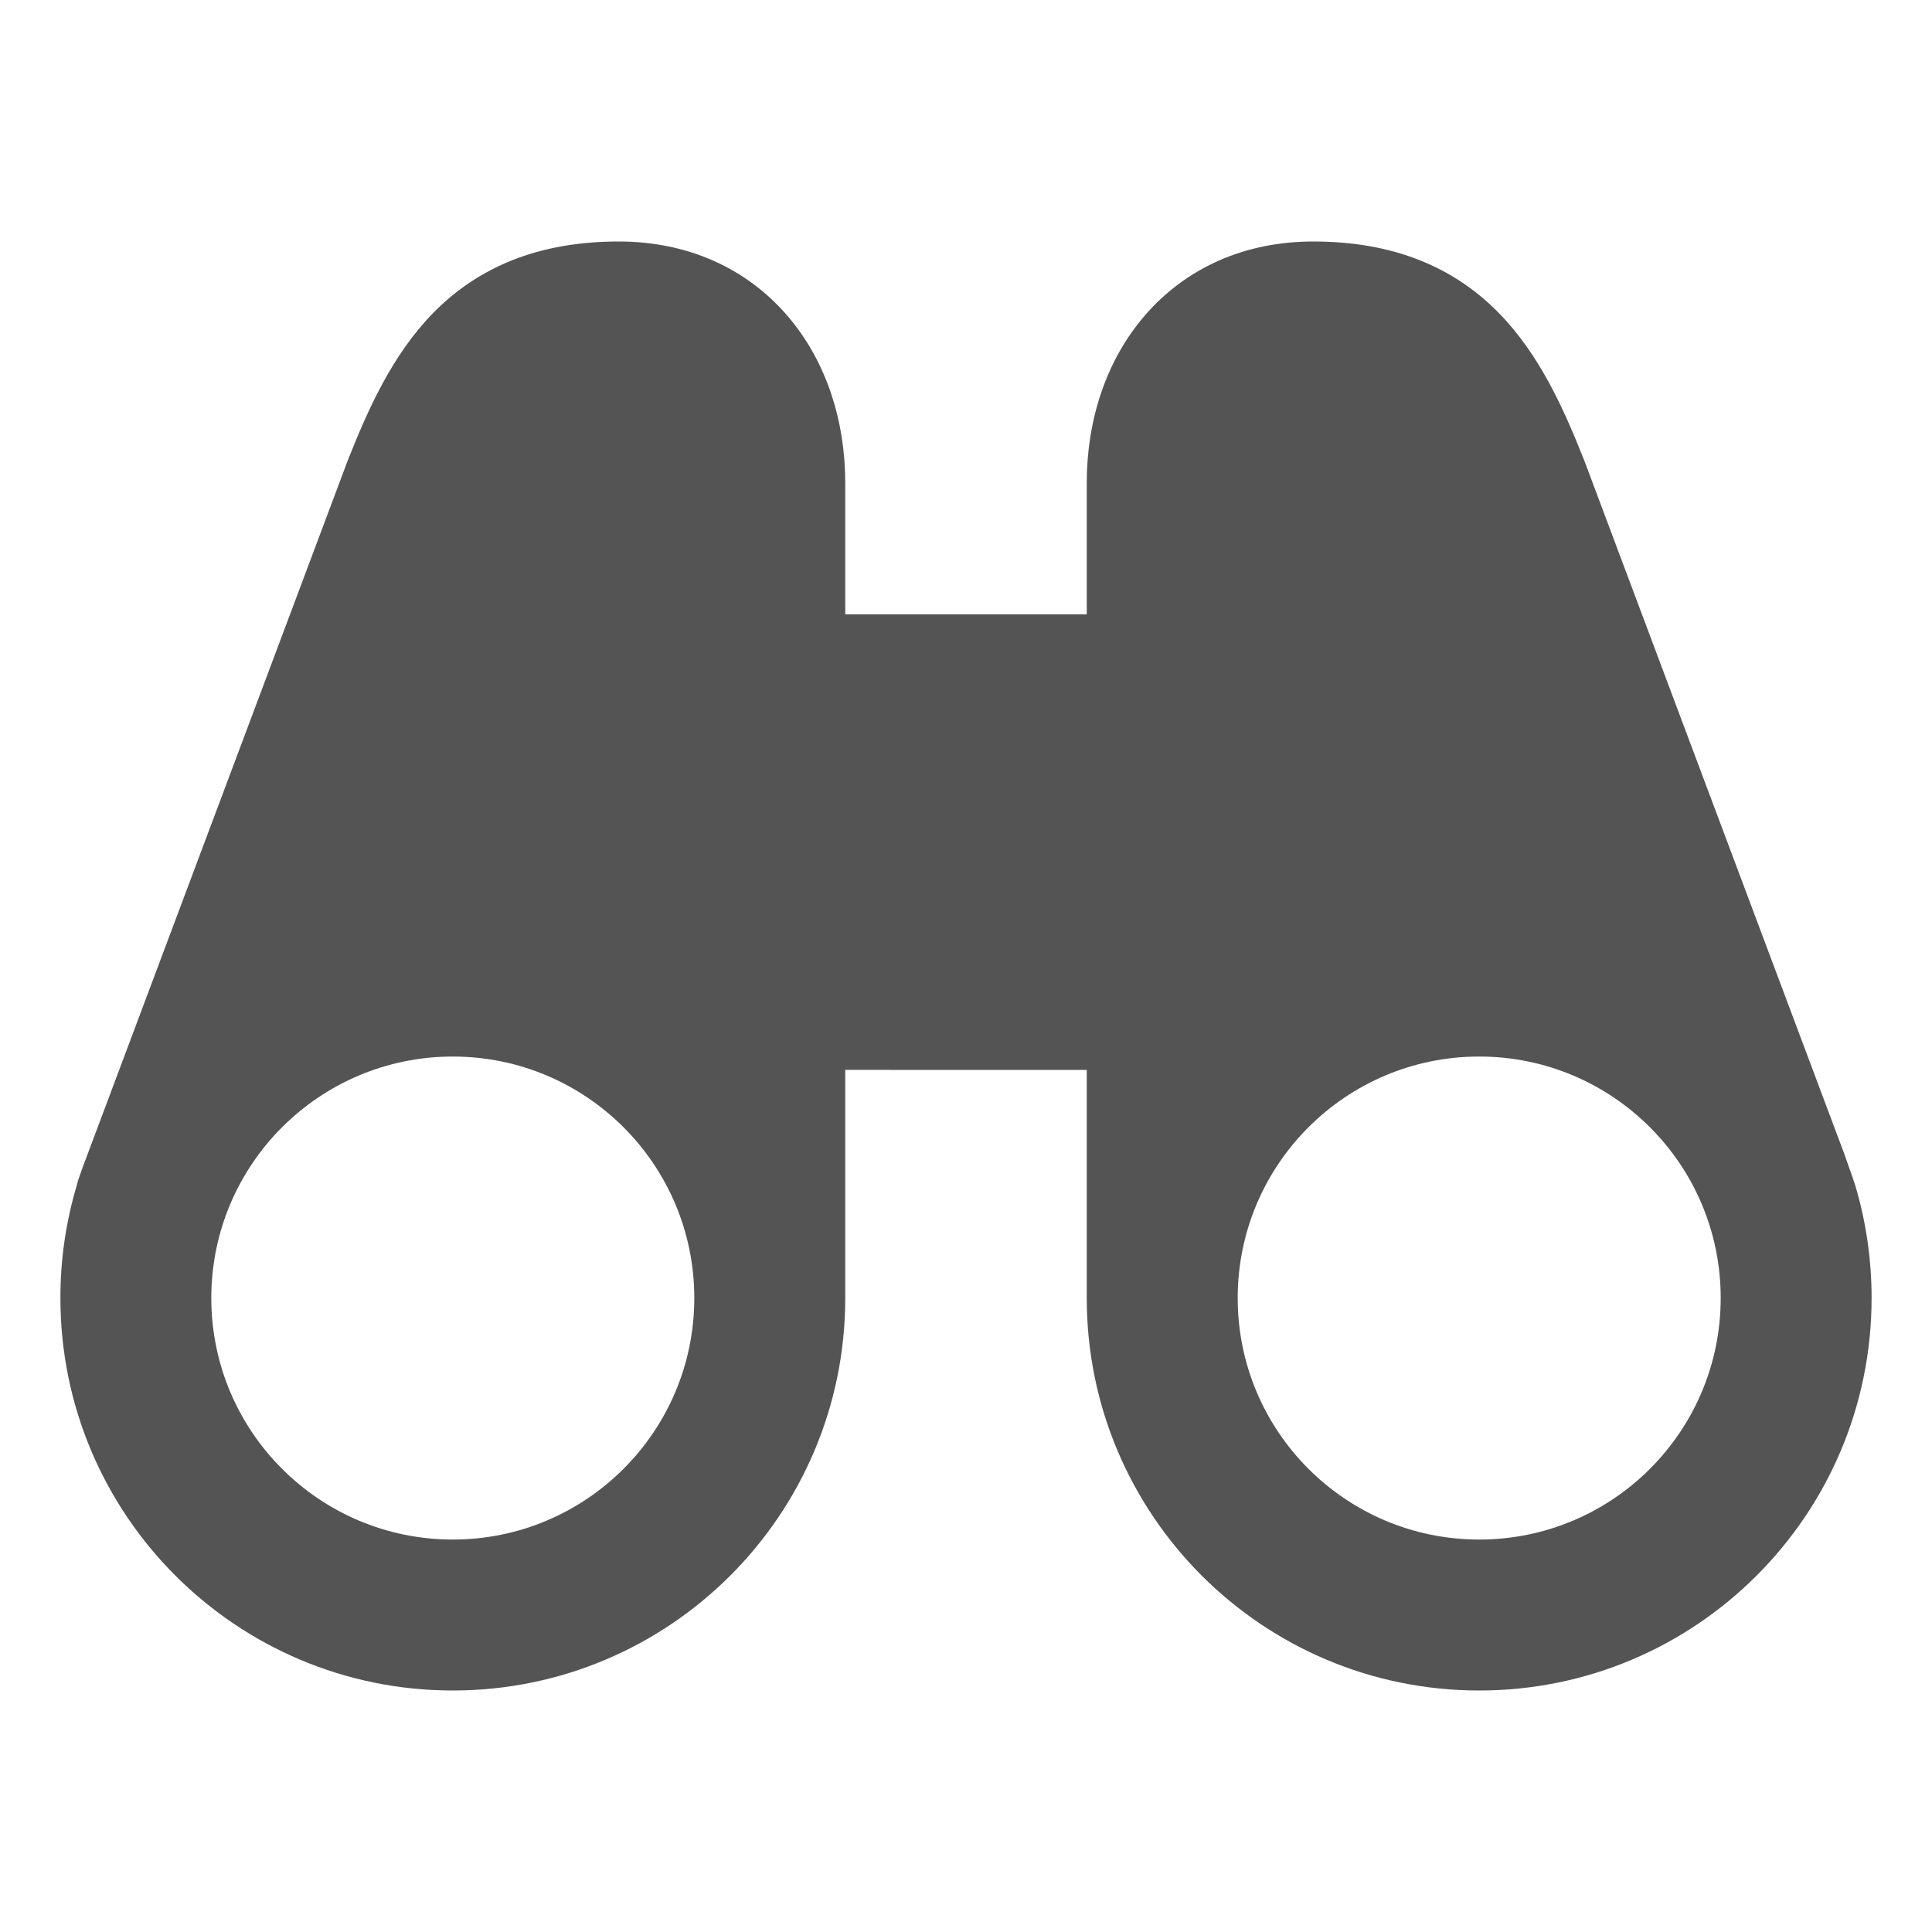 <svg width="30" height="30" viewBox="0 0 30 30" fill="none" xmlns="http://www.w3.org/2000/svg">
<path fill-rule="evenodd" clip-rule="evenodd" d="M9.609 3.75C8.362 3.75 7.431 4.146 6.733 4.853C6.085 5.512 5.705 6.379 5.398 7.155L1.364 17.912C1.316 18.034 1.271 18.158 1.229 18.282C1.214 18.322 1.202 18.363 1.193 18.403C1.023 18.972 0.937 19.563 0.938 20.156C0.938 23.522 3.666 26.25 7.031 26.25C10.397 26.25 13.125 23.522 13.125 20.156V16.614L13.127 16.613L16.875 16.614V20.156C16.875 23.522 19.603 26.25 22.969 26.25C26.334 26.25 29.062 23.522 29.062 20.156C29.062 19.547 28.973 18.959 28.807 18.403C28.788 18.34 28.636 17.912 28.636 17.912L24.639 7.253L24.602 7.155C24.295 6.379 23.915 5.512 23.267 4.853C22.569 4.146 21.638 3.75 20.391 3.75C19.31 3.75 18.402 4.174 17.777 4.899C17.165 5.608 16.875 6.541 16.875 7.5V9.54H13.125V7.5C13.125 6.541 12.835 5.608 12.223 4.899C11.598 4.174 10.69 3.75 9.609 3.75ZM3.281 20.156C3.281 18.085 4.96 16.406 7.031 16.406C9.102 16.406 10.781 18.085 10.781 20.156C10.781 22.227 9.102 23.906 7.031 23.906C4.96 23.906 3.281 22.227 3.281 20.156ZM19.219 20.156C19.219 18.085 20.898 16.406 22.969 16.406C25.04 16.406 26.719 18.085 26.719 20.156C26.719 22.227 25.04 23.906 22.969 23.906C20.898 23.906 19.219 22.227 19.219 20.156Z" fill="#545454"/>
</svg>
